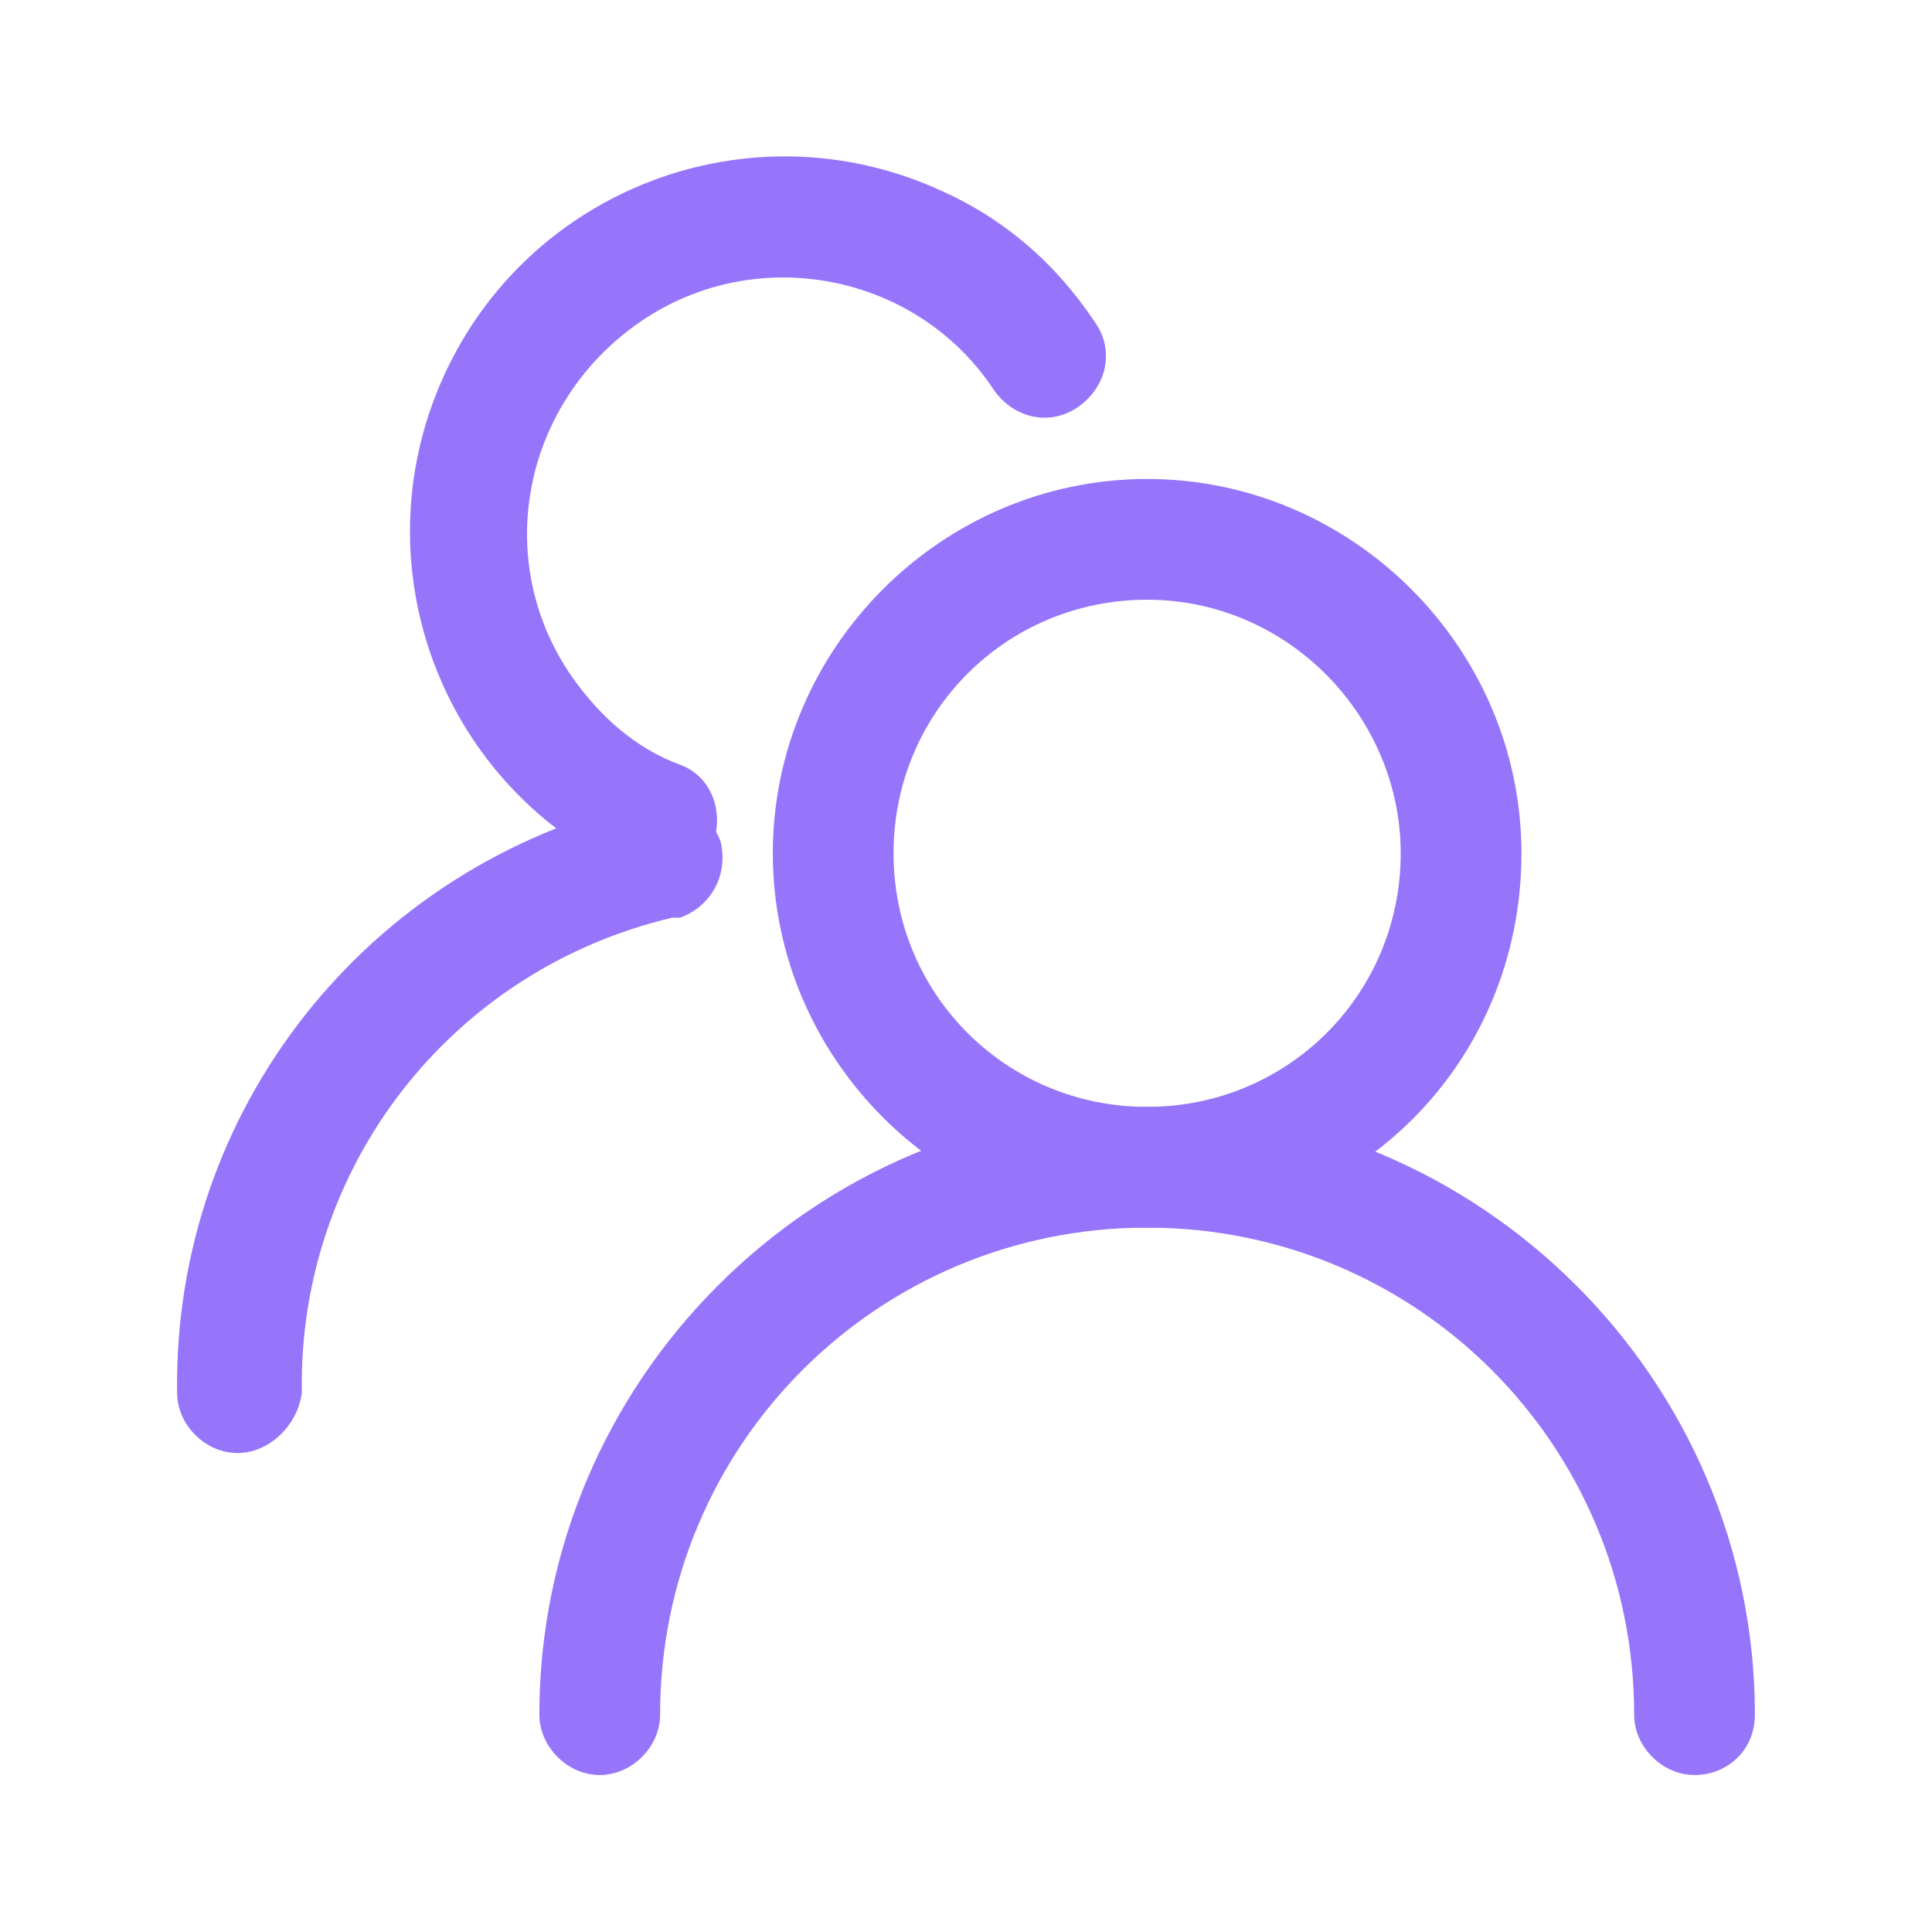 <?xml version="1.0" standalone="no"?>
<!DOCTYPE svg PUBLIC "-//W3C//DTD SVG 1.1//EN" "http://www.w3.org/Graphics/SVG/1.1/DTD/svg11.dtd">
<svg t="1698395326184" class="icon" viewBox="0 0 1024 1024" version="1.1" xmlns="http://www.w3.org/2000/svg" p-id="8647" xmlns:xlink="http://www.w3.org/1999/xlink" width="200" height="200">
<path d="M898.133 940.8c-17.067 0-32-14.933-32-32 0-142.933-115.2-258.133-258.133-258.133-142.933 0-258.133 115.2-258.133 258.133 0 17.067-14.933 32-32 32s-32-14.933-32-32c0-177.067 145.067-322.133 322.133-322.133s322.133 145.067 322.133 322.133c0 19.2-14.933 32-32 32z" fill="#9775fa" p-id="8648"></path>
<path d="M608 650.667c-108.8 0-198.4-89.6-198.4-198.4s89.6-198.4 198.4-198.4 198.4 89.6 198.4 198.4c0 110.933-87.467 198.4-198.4 198.4z m0-332.8c-74.667 0-134.4 59.733-134.4 134.4s59.733 134.4 134.4 134.4 134.4-59.733 134.4-134.4c0-72.533-59.733-134.4-134.4-134.4zM125.867 770.133c-17.067 0-32-14.933-32-32-2.133-149.333 100.267-279.467 247.467-313.6 17.067-4.267 34.133 4.267 40.533 21.333 4.267 17.067-4.267 34.133-21.333 40.533h-4.267c-117.333 27.733-198.4 132.267-196.267 251.733-2.133 17.067-17.067 32-34.133 32z" fill="#9775fa" p-id="8649"></path>
<path d="M347.733 465.067c-4.267 0-8.533 0-12.8-2.133C234.667 418.133 189.867 300.8 234.667 200.533s162.133-145.067 262.4-100.267c34.133 14.933 61.867 38.4 83.2 70.4 10.667 14.933 6.4 34.133-8.533 44.8s-34.133 6.4-44.8-8.533C486.4 145.067 401.067 128 339.2 170.667s-78.933 125.867-36.267 187.733c14.933 21.333 34.133 38.4 57.6 46.933 17.067 6.4 23.467 25.6 17.067 42.667-6.4 10.667-17.067 17.067-29.867 17.067z" fill="#9775fa" p-id="8650"></path>
</svg>